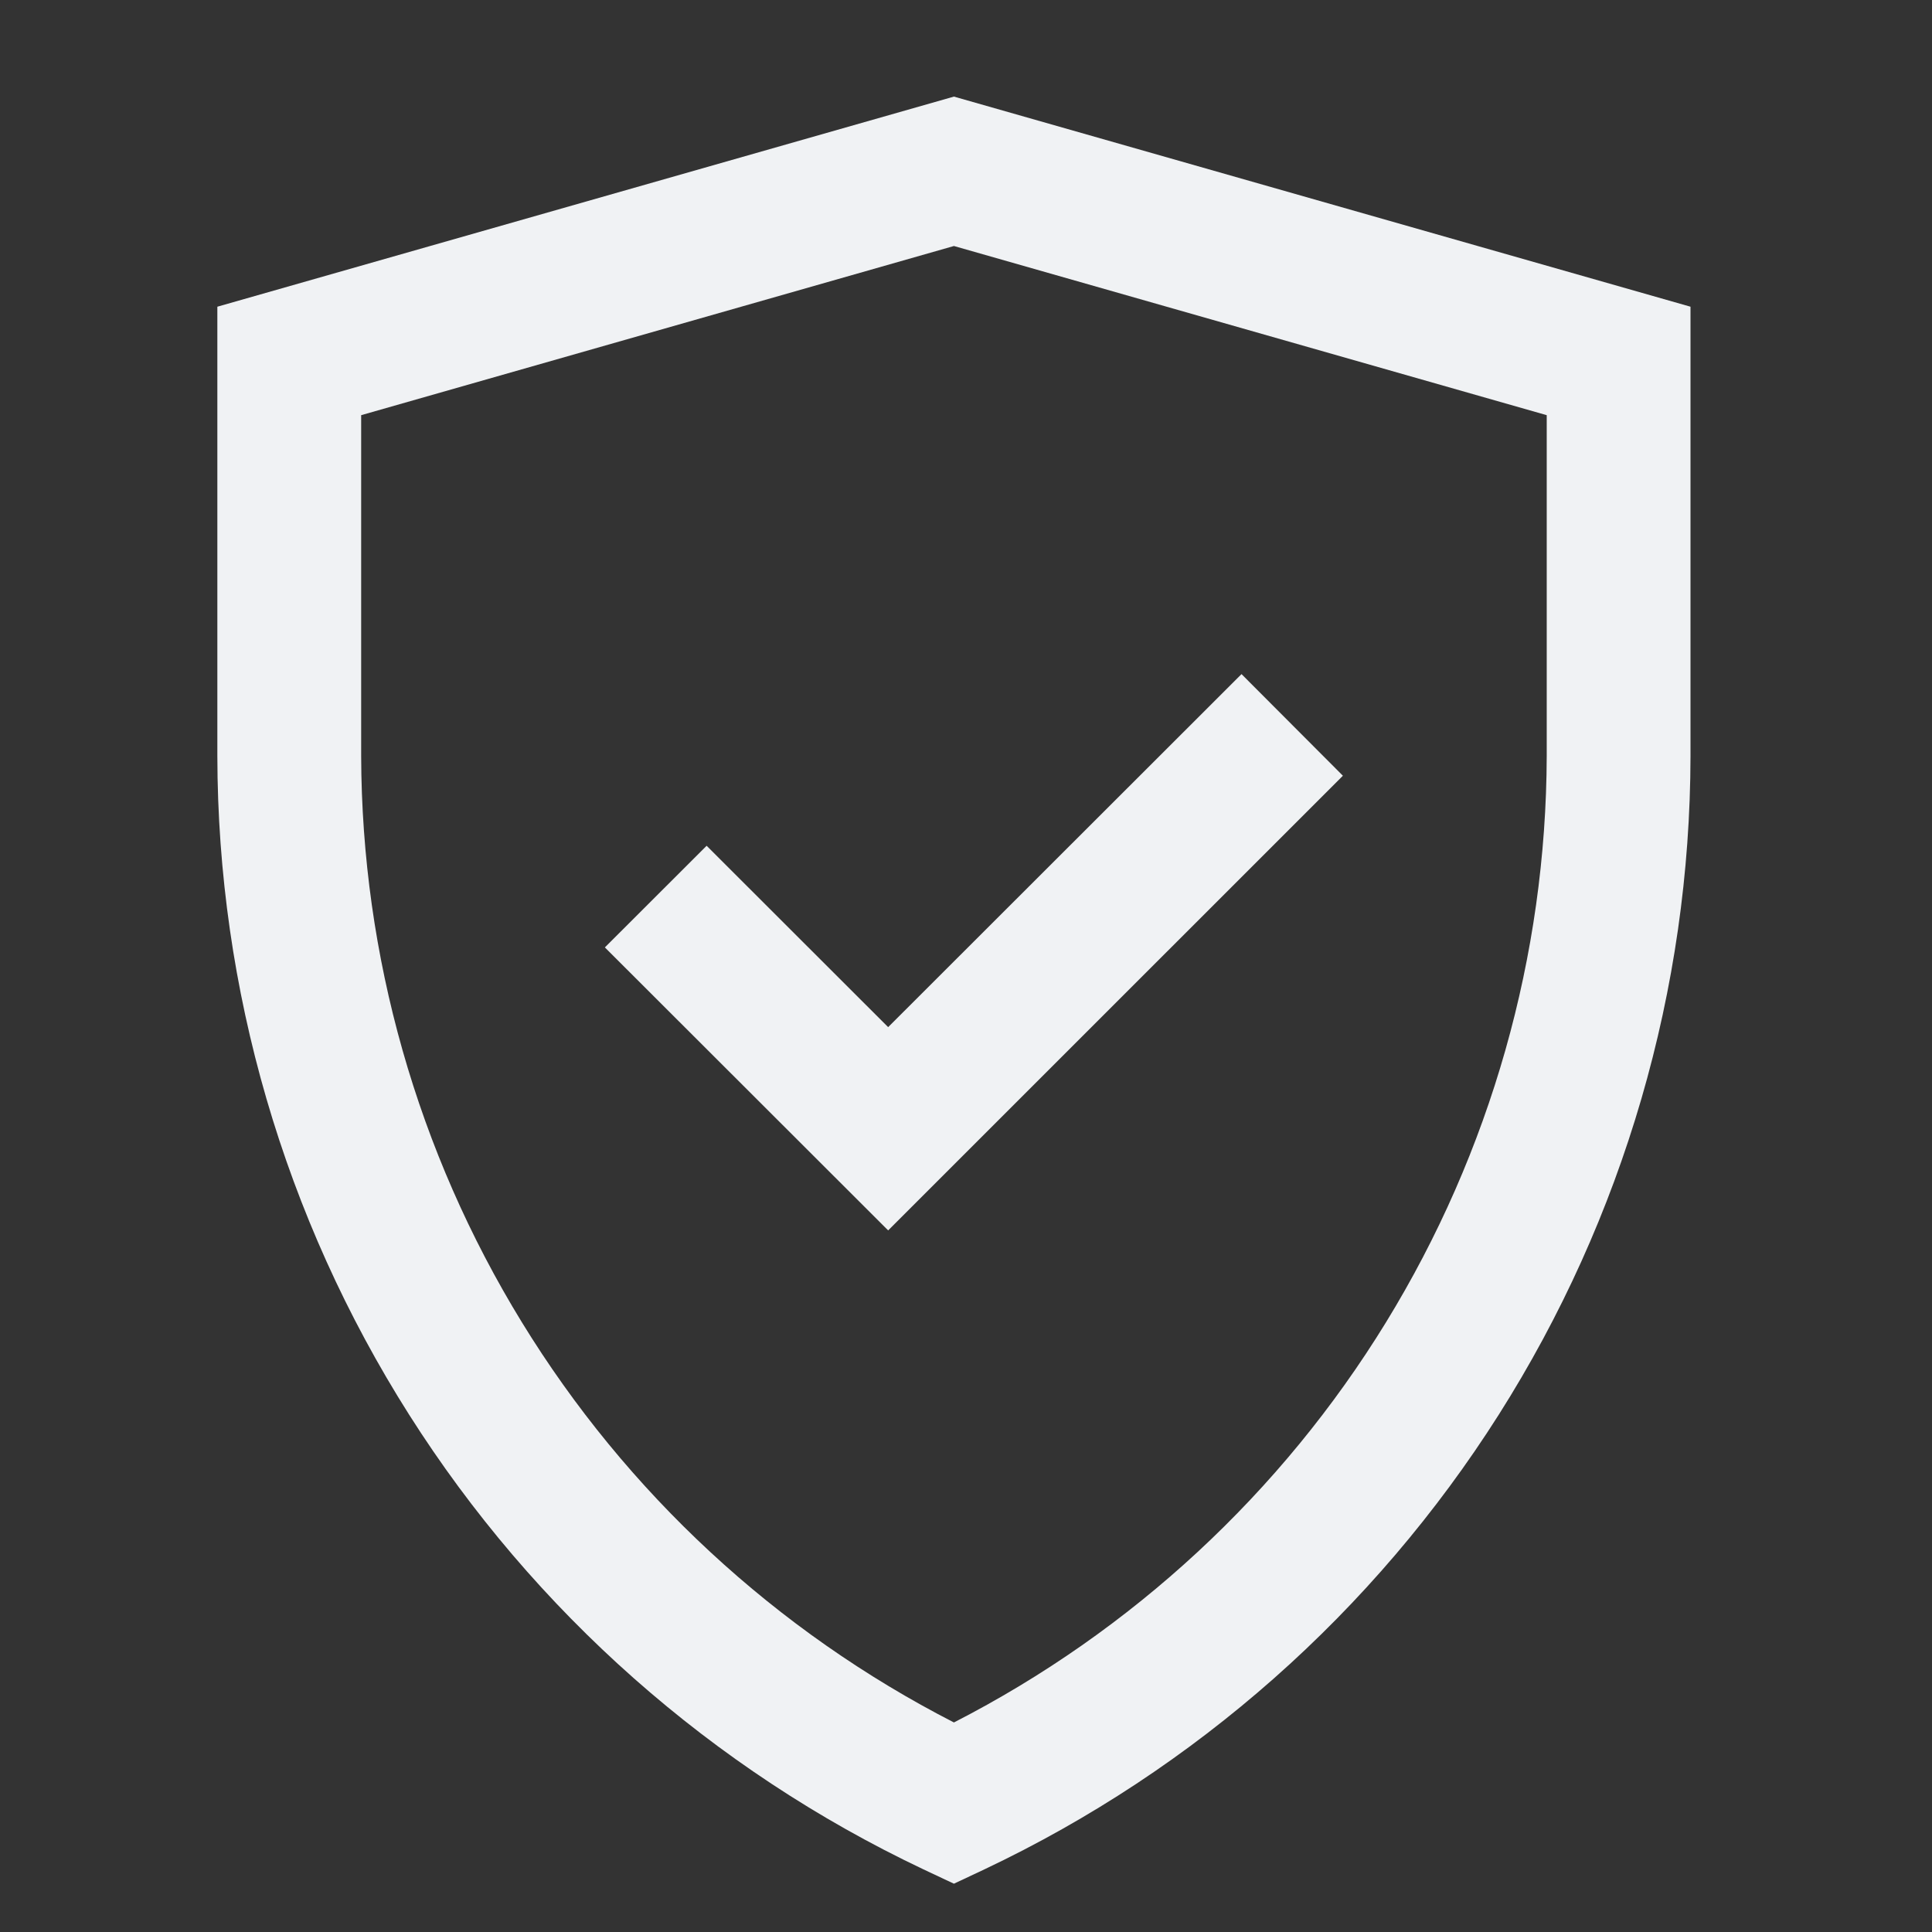 <svg width="48" height="48" viewBox="0 0 48 48" fill="none" xmlns="http://www.w3.org/2000/svg">
<rect x="0" y="0" width="48" height="48" fill="#333333" stroke="none"/>
<g id="Frame 341">
<path id="Vector" d="M23.7 2.4L5.4 7.62V18.782C5.408 24.578 7.06 30.252 10.165 35.148C13.27 40.044 17.7 43.96 22.941 46.443L23.7 46.8L24.459 46.443C29.701 43.96 34.131 40.044 37.236 35.148C40.34 30.252 41.992 24.578 42 18.782V7.62L23.7 2.4ZM38.428 18.782C38.414 23.749 37.033 28.617 34.435 32.852C31.837 37.087 28.124 40.526 23.7 42.794C19.277 40.526 15.563 37.087 12.966 32.852C10.368 28.617 8.987 23.749 8.973 18.782V10.315L23.7 6.112L38.428 10.315V18.782ZM22.066 25.519L30.845 16.748L33.364 19.273L22.066 30.569L15.028 23.538L17.556 21.013L22.066 25.519Z" fill="#F0F2F4"/>
</g>
</svg>

